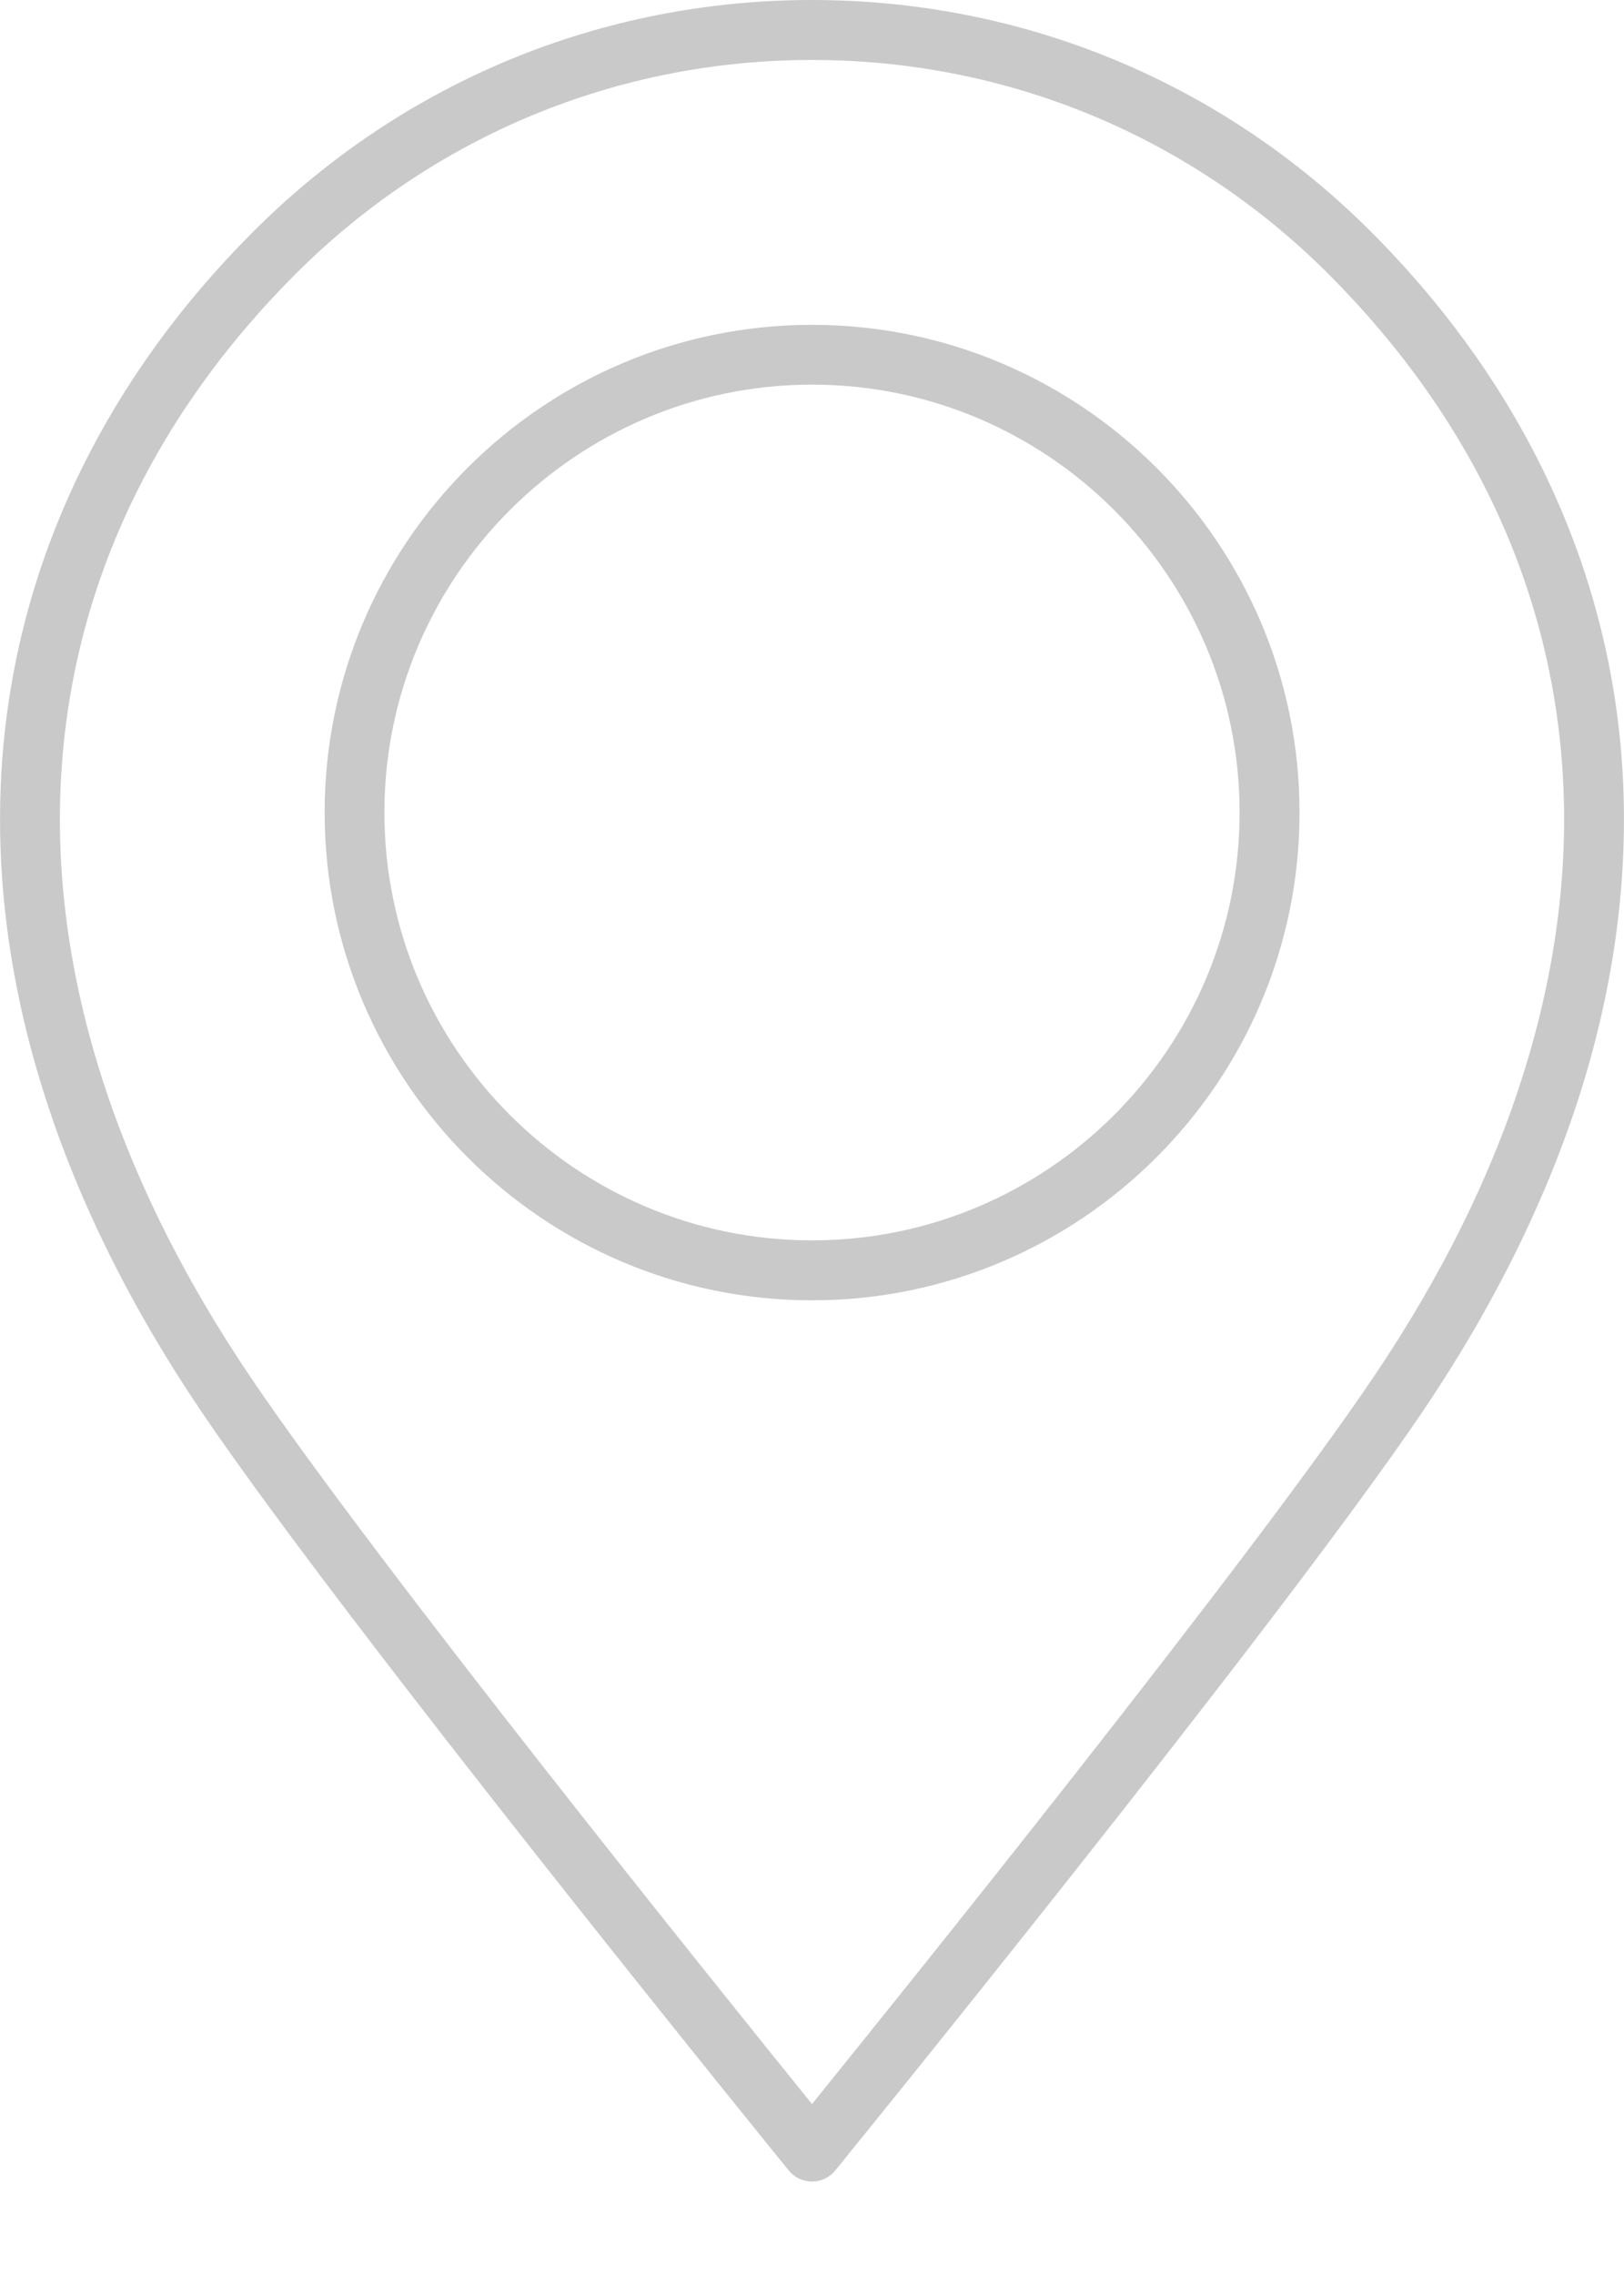 <svg width="10" height="14" viewBox="0 0 10 14" fill="none" xmlns="http://www.w3.org/2000/svg">
<g clip-path="url(#clip0_33_369)">
<path d="M5 13.425C4.945 13.425 4.892 13.4 4.857 13.357C4.83 13.324 2.135 10.009 1.241 8.688C0.796 8.03 0.466 7.359 0.26 6.693C0.057 6.041 -0.027 5.392 0.008 4.763C0.077 3.526 0.613 2.371 1.56 1.425C2.479 0.506 3.7 0 5 0C6.3 0 7.522 0.506 8.441 1.425C9.387 2.371 9.923 3.526 9.992 4.763C10.027 5.392 9.943 6.041 9.741 6.693C9.534 7.359 9.204 8.03 8.759 8.688C7.865 10.01 5.17 13.324 5.143 13.357C5.108 13.4 5.056 13.425 5 13.425L5 13.425ZM5 0.369C3.799 0.369 2.67 0.837 1.82 1.686C1.38 2.126 1.033 2.614 0.79 3.135C0.547 3.656 0.408 4.21 0.376 4.784C0.343 5.369 0.423 5.974 0.612 6.584C0.808 7.215 1.122 7.854 1.547 8.481C2.313 9.614 4.43 12.243 5 12.948C5.571 12.242 7.687 9.614 8.453 8.481C8.878 7.854 9.193 7.215 9.388 6.584C9.577 5.974 9.657 5.369 9.624 4.784C9.592 4.21 9.453 3.656 9.21 3.135C8.967 2.614 8.62 2.126 8.18 1.686C7.33 0.837 6.201 0.369 5 0.369Z" fill="#C9C9C9"/>
<path d="M5 8.002C3.345 8.002 1.999 6.655 1.999 5C1.999 3.345 3.345 1.999 5 1.999C6.655 1.999 8.002 3.345 8.002 5C8.002 6.655 6.655 8.002 5 8.002ZM5 2.367C3.549 2.367 2.367 3.549 2.367 5C2.367 6.452 3.549 7.633 5 7.633C6.452 7.633 7.633 6.452 7.633 5C7.633 3.549 6.452 2.367 5 2.367Z" fill="#C9C9C9"/>
</g>
<defs>
<clipPath id="clip0_33_369">
<rect width="10" height="13.425" fill="white"/>
</clipPath>
</defs>
</svg>
